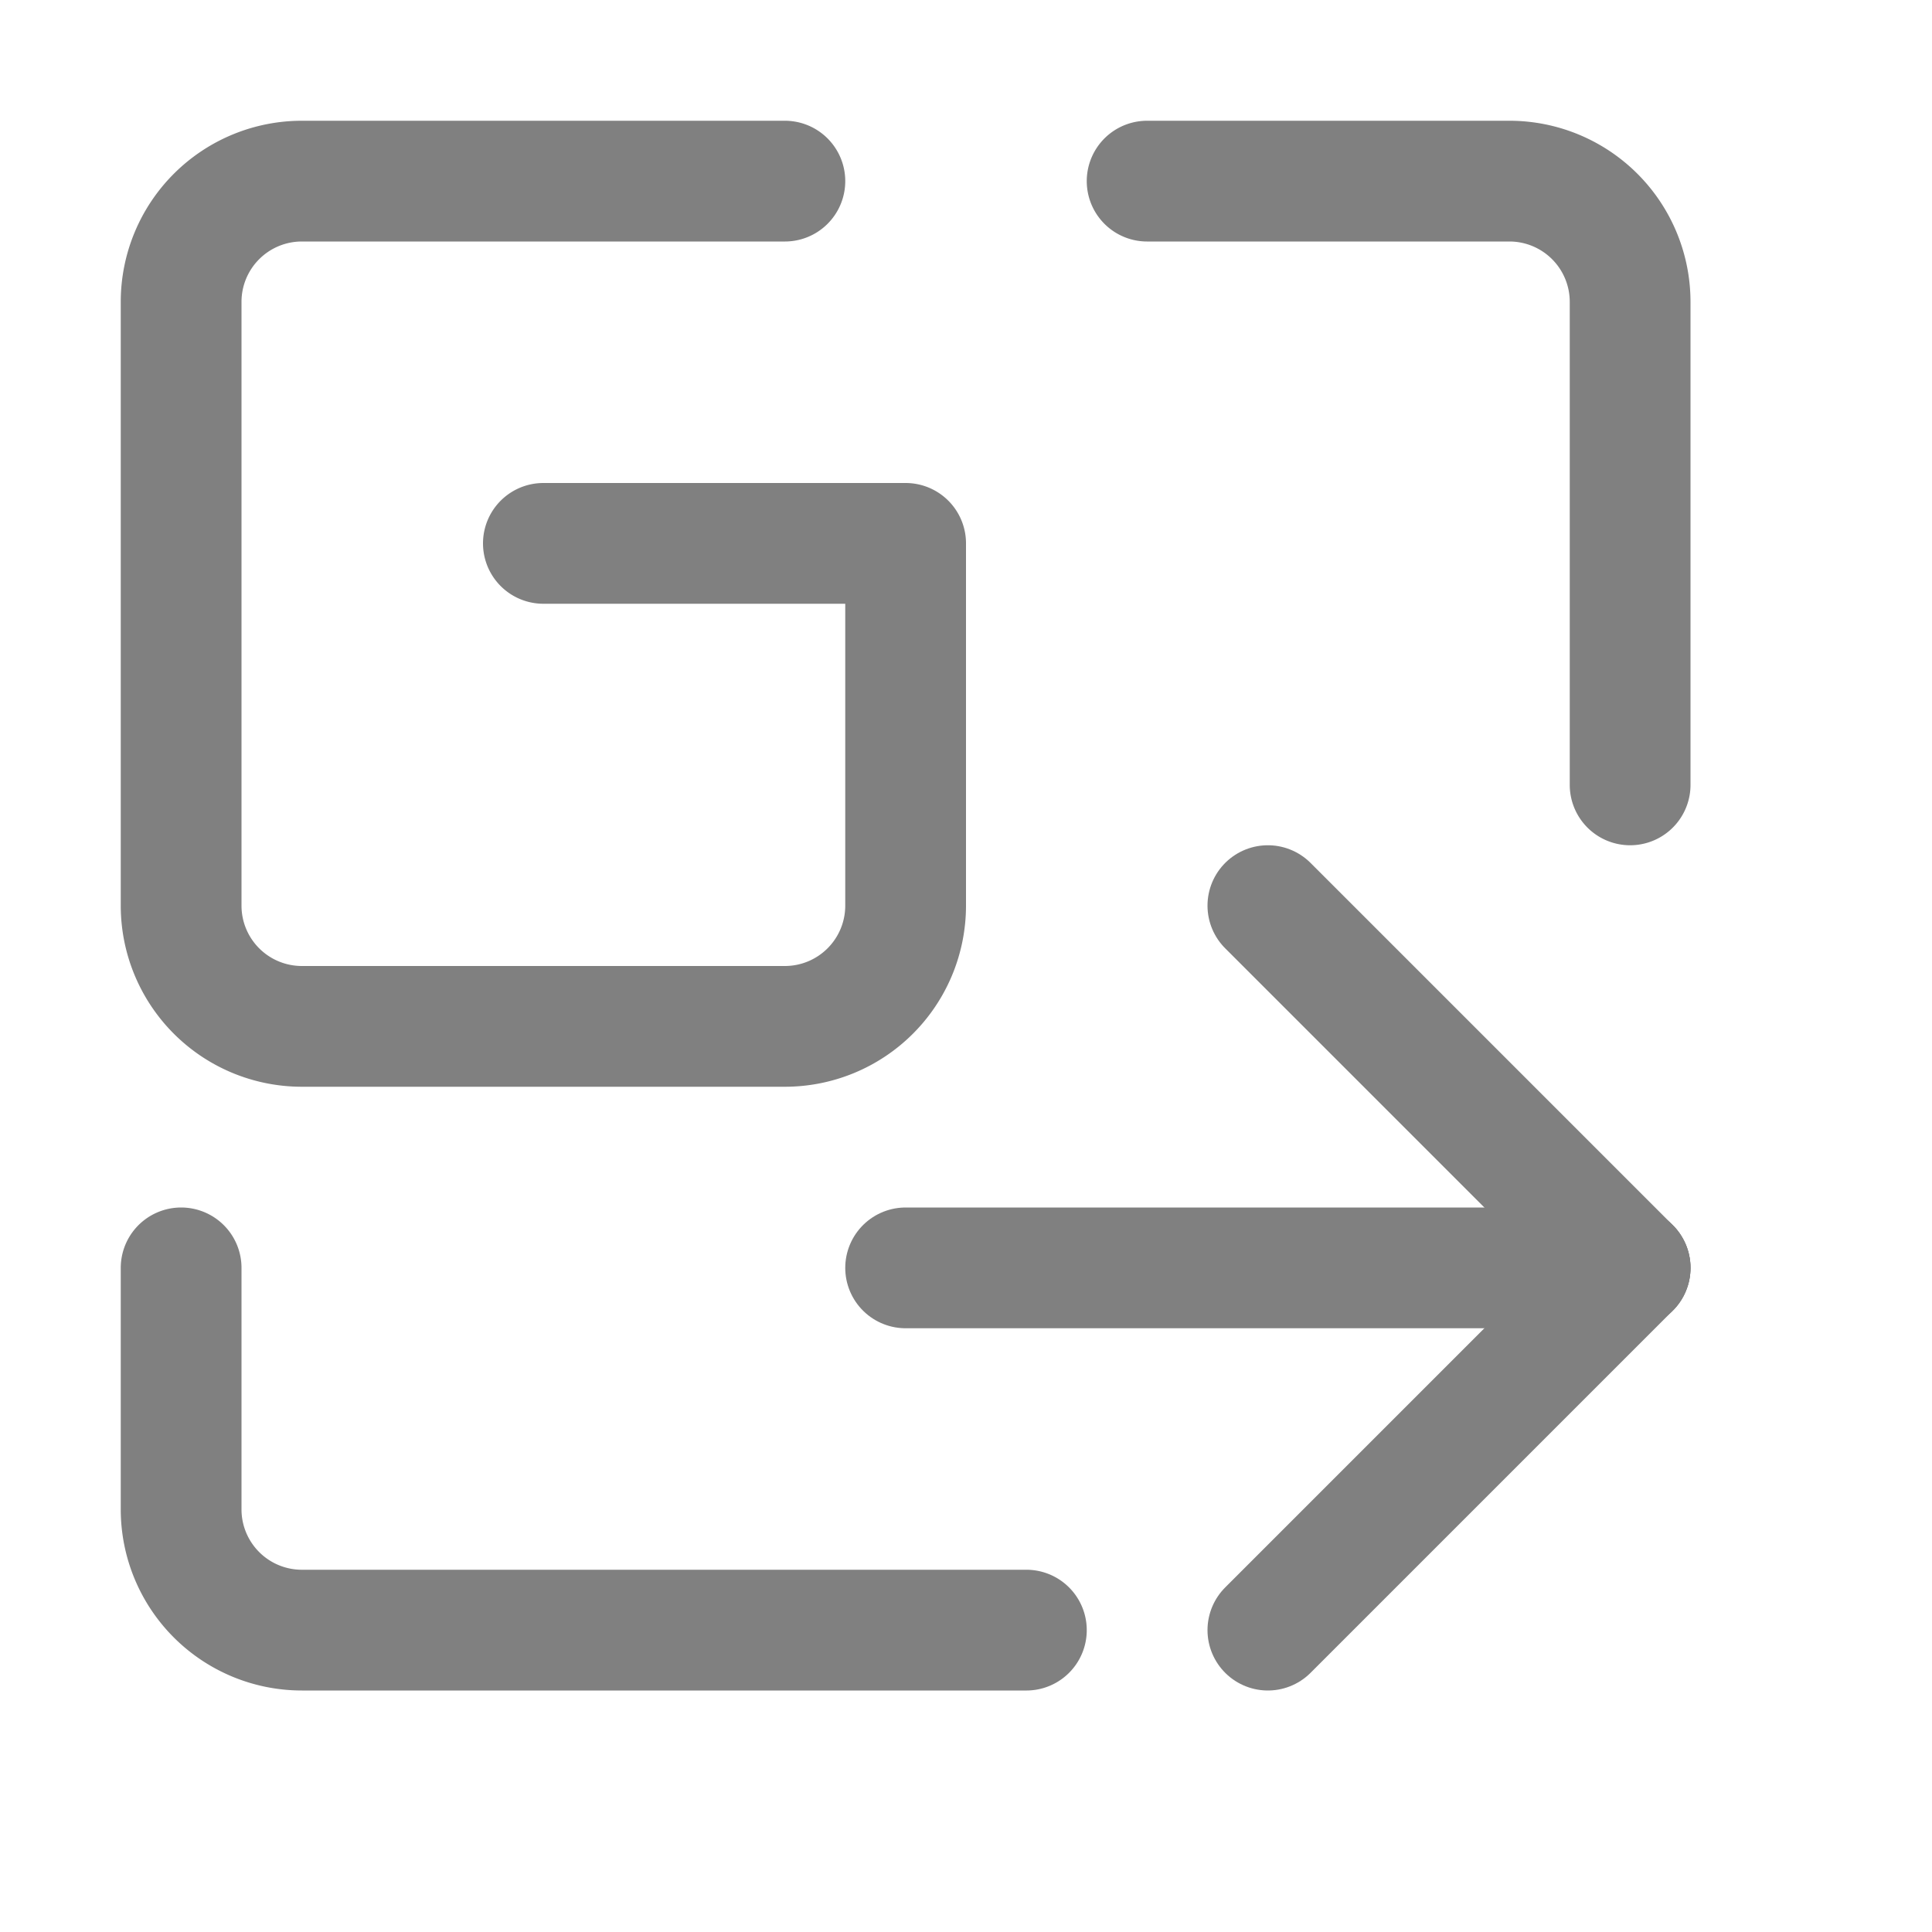 <svg xmlns="http://www.w3.org/2000/svg" viewBox="0 0 16 16"><line x1="7.5" y1="10.5" x2="13.5" y2="10.5" style="fill:none;stroke:gray;stroke-linecap:round;stroke-linejoin:round"/><line x1="10.5" y1="7.5" x2="13.5" y2="10.5" style="fill:none;stroke:gray;stroke-linecap:round;stroke-linejoin:round"/><line x1="10.5" y1="13.5" x2="13.5" y2="10.5" style="fill:none;stroke:gray;stroke-linecap:round;stroke-linejoin:round"/><path d="M4.5,4.5h3v3a1,1,0,0,1-1,1h-4a1,1,0,0,1-1-1v-5a1,1,0,0,1,1-1h4" style="fill:none;stroke:gray;stroke-linecap:round;stroke-linejoin:round"/><path d="M9.5,1.5h3a1,1,0,0,1,1,1v4" style="fill:none;stroke:gray;stroke-linecap:round;stroke-linejoin:round"/><path d="M8.5,13.5h-6a1,1,0,0,1-1-1v-2" style="fill:none;stroke:gray;stroke-linecap:round;stroke-linejoin:round"/></svg>